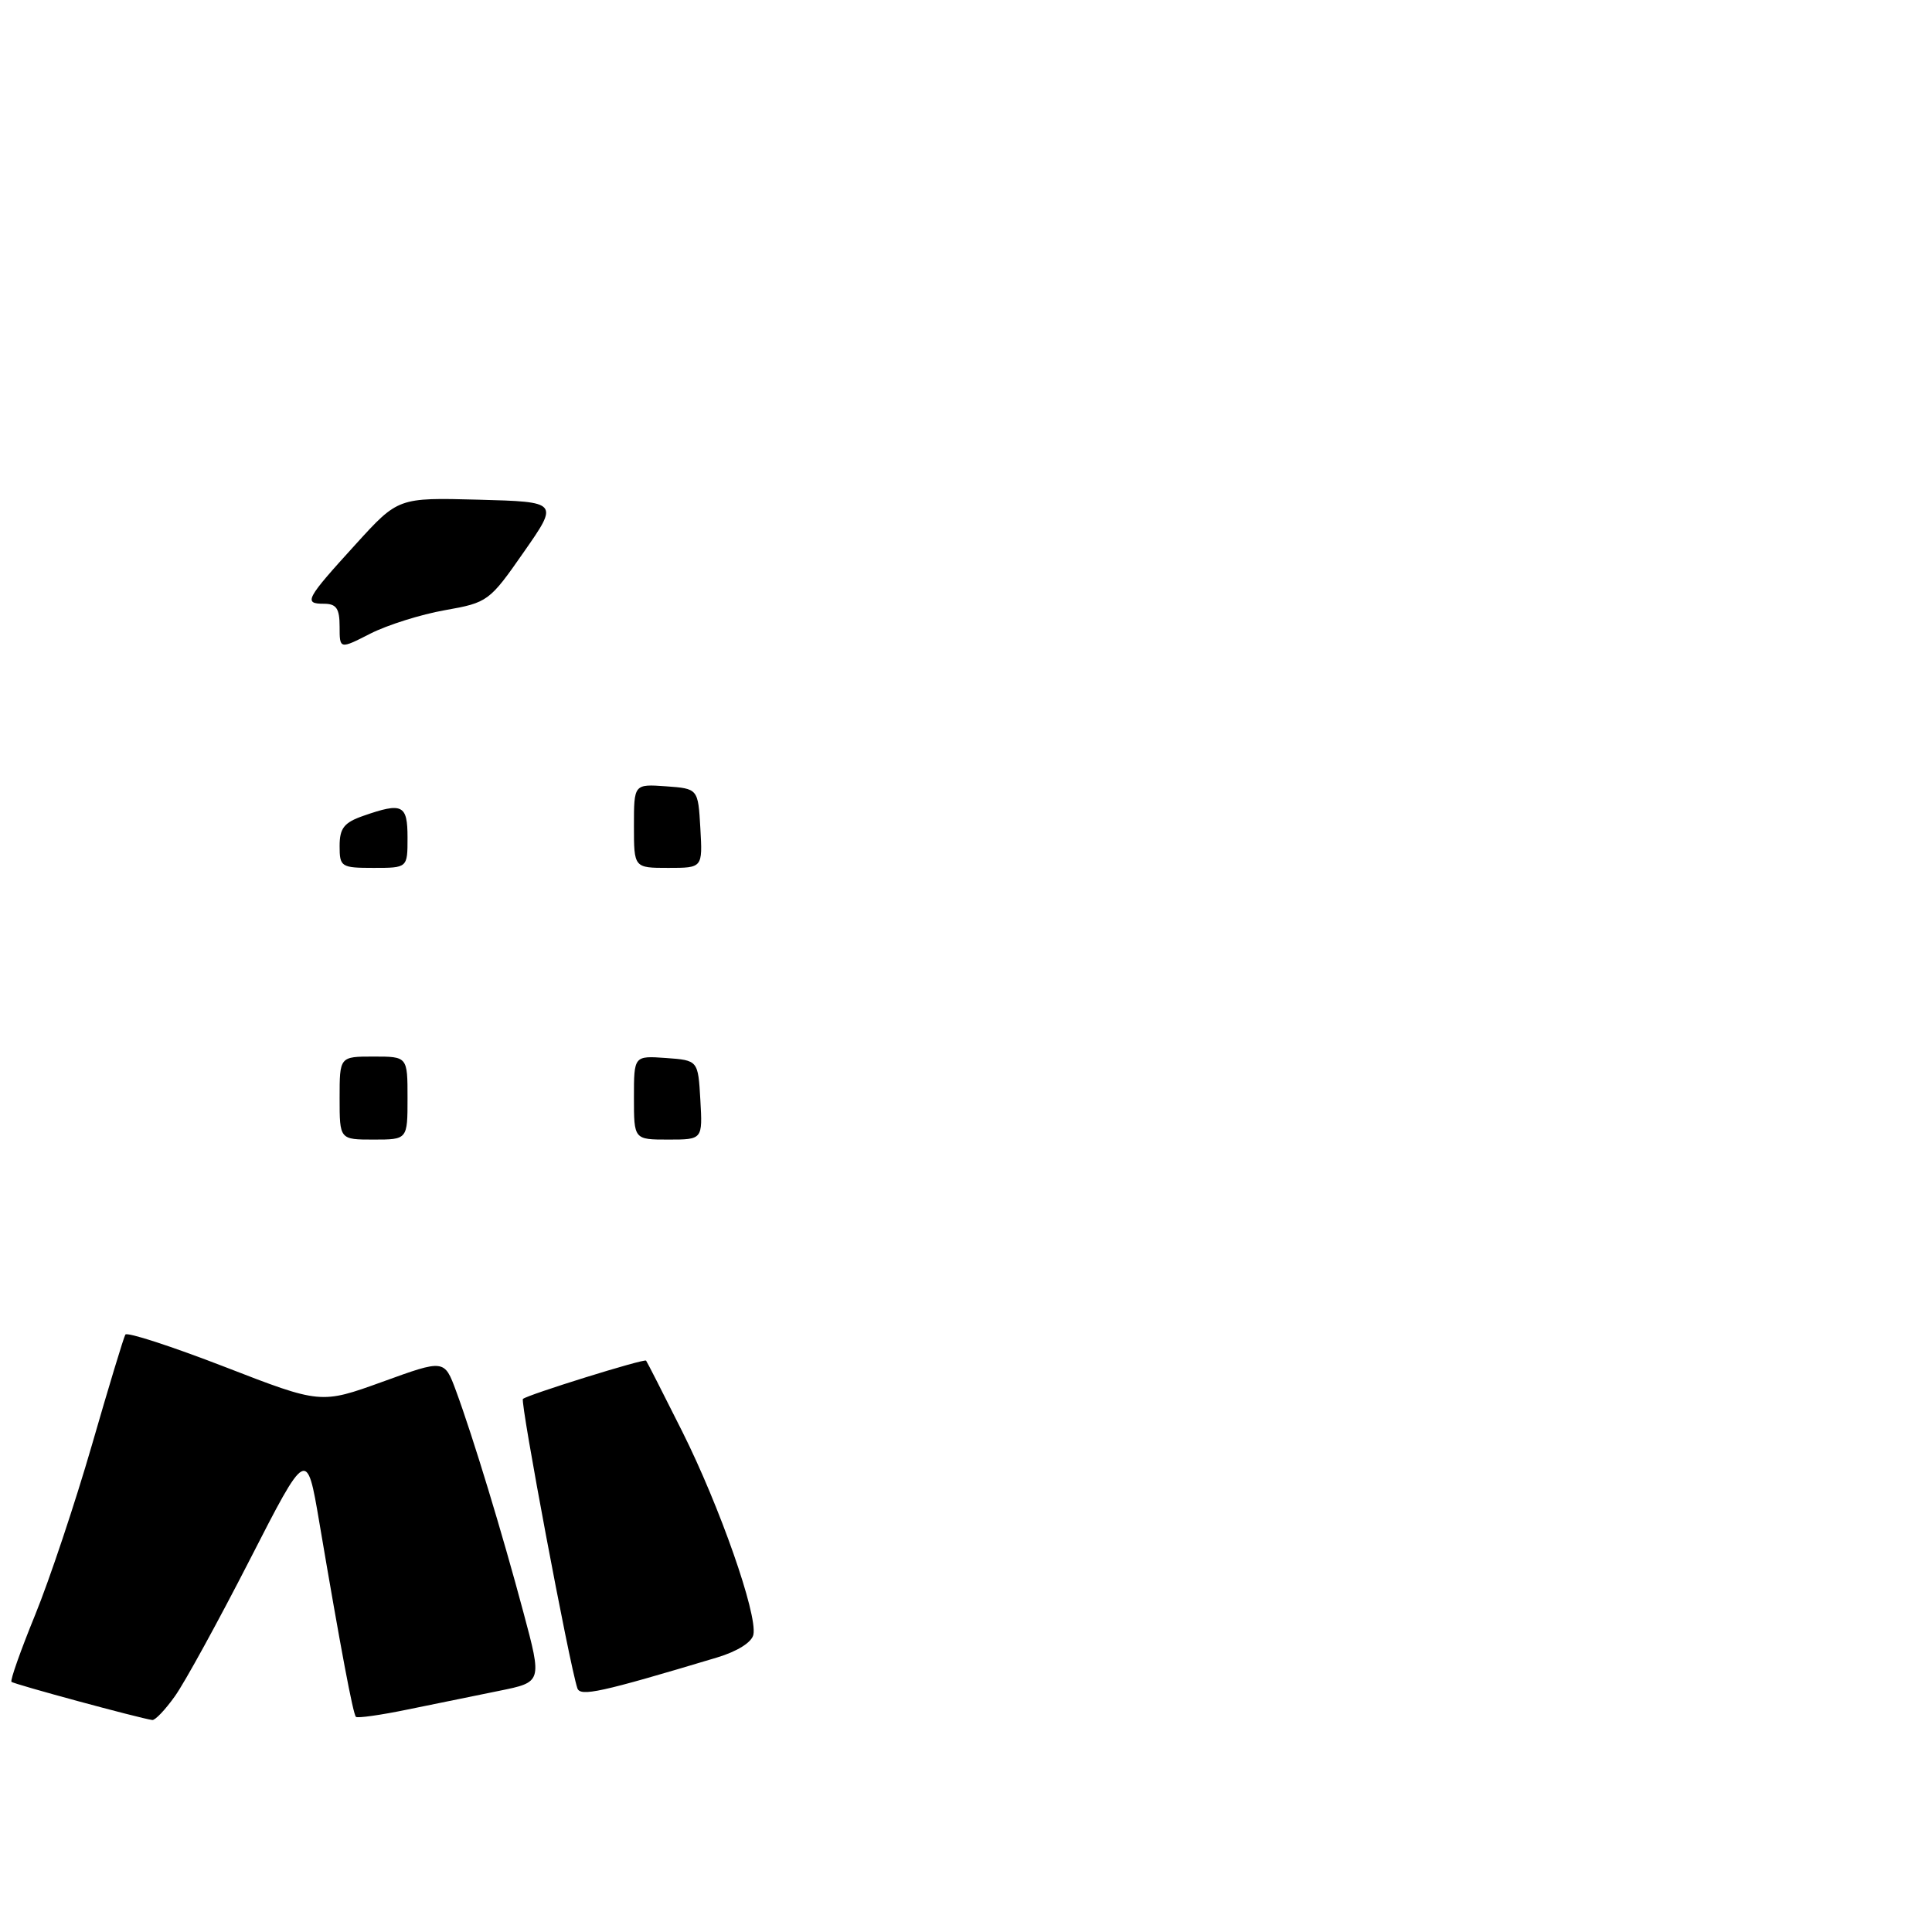 <?xml version="1.0" encoding="UTF-8" standalone="no"?>
<!DOCTYPE svg PUBLIC "-//W3C//DTD SVG 1.1//EN" "http://www.w3.org/Graphics/SVG/1.1/DTD/svg11.dtd" >
<svg xmlns="http://www.w3.org/2000/svg" xmlns:xlink="http://www.w3.org/1999/xlink" version="1.1" viewBox="0 0 256 256">
 <g >
 <path fill="currentColor"
d=" M 23.18 224.75 C 24.46 222.97 28.91 214.85 33.08 206.71 C 40.65 191.92 40.65 191.92 42.31 201.71 C 45.15 218.47 46.78 227.11 47.16 227.49 C 47.36 227.69 50.44 227.26 54.01 226.52 C 57.58 225.79 63.05 224.67 66.16 224.04 C 71.83 222.89 71.83 222.89 69.37 213.70 C 66.55 203.13 62.67 190.39 60.43 184.31 C 58.88 180.12 58.88 180.12 50.69 183.09 C 42.50 186.05 42.50 186.05 29.76 181.11 C 22.75 178.40 16.83 176.47 16.61 176.84 C 16.39 177.20 14.39 183.80 12.17 191.50 C 9.94 199.20 6.56 209.32 4.65 214.00 C 2.74 218.68 1.33 222.66 1.52 222.85 C 1.82 223.16 18.53 227.69 20.18 227.91 C 20.56 227.96 21.91 226.54 23.18 224.75 Z  M 95.00 219.63 C 97.70 218.82 99.63 217.61 99.83 216.59 C 100.37 213.87 95.37 199.61 90.40 189.68 C 87.87 184.63 85.72 180.41 85.61 180.29 C 85.34 180.00 69.84 184.83 69.29 185.37 C 68.91 185.76 75.43 220.47 76.50 223.69 C 76.88 224.85 79.54 224.27 95.00 219.63 Z  M 45.00 145.50 C 45.00 140.00 45.00 140.00 49.50 140.00 C 54.00 140.00 54.00 140.00 54.00 145.50 C 54.00 151.00 54.00 151.00 49.50 151.00 C 45.00 151.00 45.00 151.00 45.00 145.50 Z  M 84.00 145.44 C 84.00 139.89 84.00 139.89 88.25 140.19 C 92.50 140.50 92.50 140.50 92.80 145.75 C 93.10 151.00 93.10 151.00 88.55 151.00 C 84.00 151.00 84.00 151.00 84.00 145.44 Z  M 45.00 112.10 C 45.00 109.74 45.59 108.99 48.15 108.10 C 53.34 106.29 54.00 106.62 54.00 111.00 C 54.00 115.00 54.00 115.00 49.50 115.00 C 45.20 115.00 45.00 114.87 45.00 112.10 Z  M 84.00 109.44 C 84.00 103.89 84.00 103.89 88.25 104.19 C 92.50 104.50 92.50 104.50 92.80 109.75 C 93.10 115.00 93.10 115.00 88.55 115.00 C 84.00 115.00 84.00 115.00 84.00 109.44 Z  M 45.00 83.02 C 45.00 80.63 44.57 80.00 42.92 80.00 C 40.18 80.00 40.49 79.41 47.13 72.12 C 52.76 65.93 52.76 65.93 63.40 66.21 C 74.05 66.50 74.05 66.50 69.40 73.16 C 64.87 79.67 64.63 79.85 58.97 80.85 C 55.78 81.41 51.34 82.81 49.09 83.95 C 45.00 86.04 45.00 86.04 45.00 83.02 Z "/>
</g>
</svg>